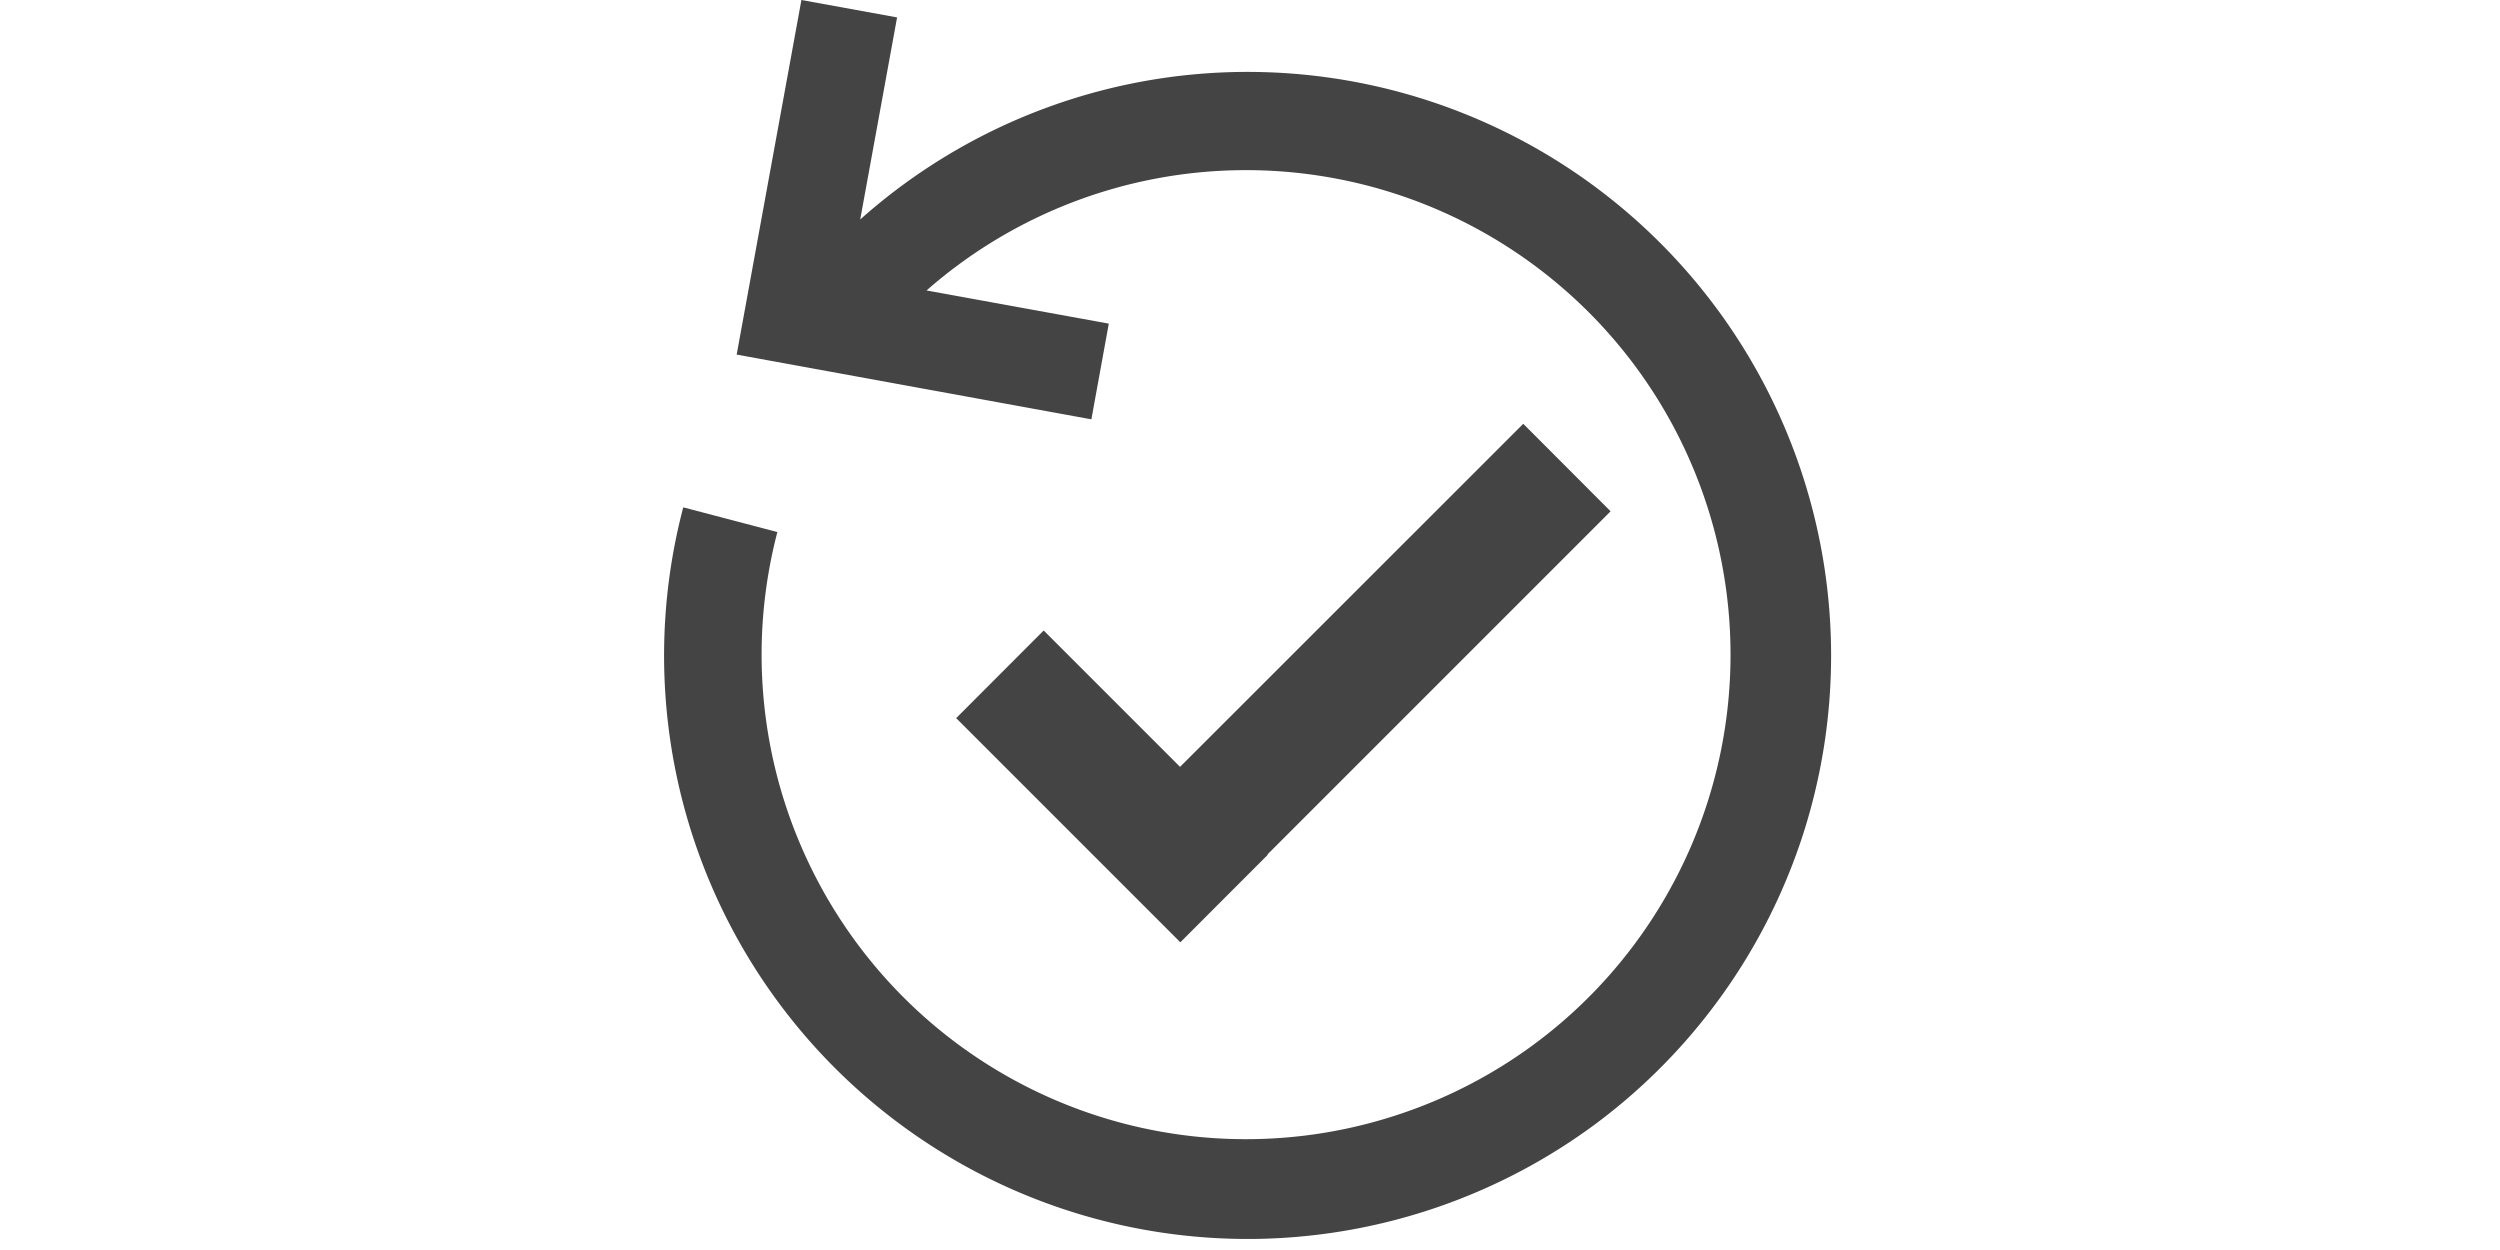 <svg xmlns="http://www.w3.org/2000/svg" viewBox="0 0 30 30" width="60">
    <g fill="#444">
      <path d="M15.363 1.732a13.97 13.97 0 0 0-9.718 3.536L6.53.418 4.234 0 2.68 8.51l8.513 1.554.418-2.297-4.374-.796a11.622 11.622 0 0 1 15.176-.136 11.62 11.62 0 0 1 3.975 7.05 11.62 11.62 0 0 1-1.592 7.94 11.61 11.61 0 0 1-6.385 4.973 11.62 11.62 0 0 1-13.949-5.976 11.63 11.63 0 0 1-.805-8.053l-2.259-.593a13.996 13.996 0 0 0 5.722 15.17 14.016 14.016 0 0 0 8.17 2.385 14.032 14.032 0 0 0 8.04-2.784 14.033 14.033 0 0 0 4.945-6.927A14.009 14.009 0 0 0 15.363 1.732z"/>
      <path d="m23.654 12.271-2.096-2.1-8.237 8.234-3.273-3.273-2.1 2.103 5.38 5.38 2.102-2.104-.01-.006 8.234-8.234z"/>
    </g>
</svg>